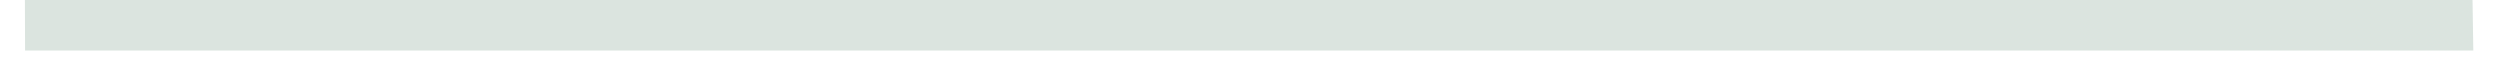 <svg width="75" height="2" viewBox="0 0 75 2" fill="none" xmlns="http://www.w3.org/2000/svg">
<path d="M25.531 1.515C16.767 1.515 8.76 1.515 0.752 1.515C0.751 1.01 0.749 0.505 0.747 -0C12.911 -0 25.074 -0 37.237 -0C49.55 -0 61.863 -0 74.176 -0C74.184 0.505 74.191 1.01 74.199 1.515C58.229 1.515 42.258 1.515 25.531 1.515Z" fill="#DBE4DF"/>
</svg>
